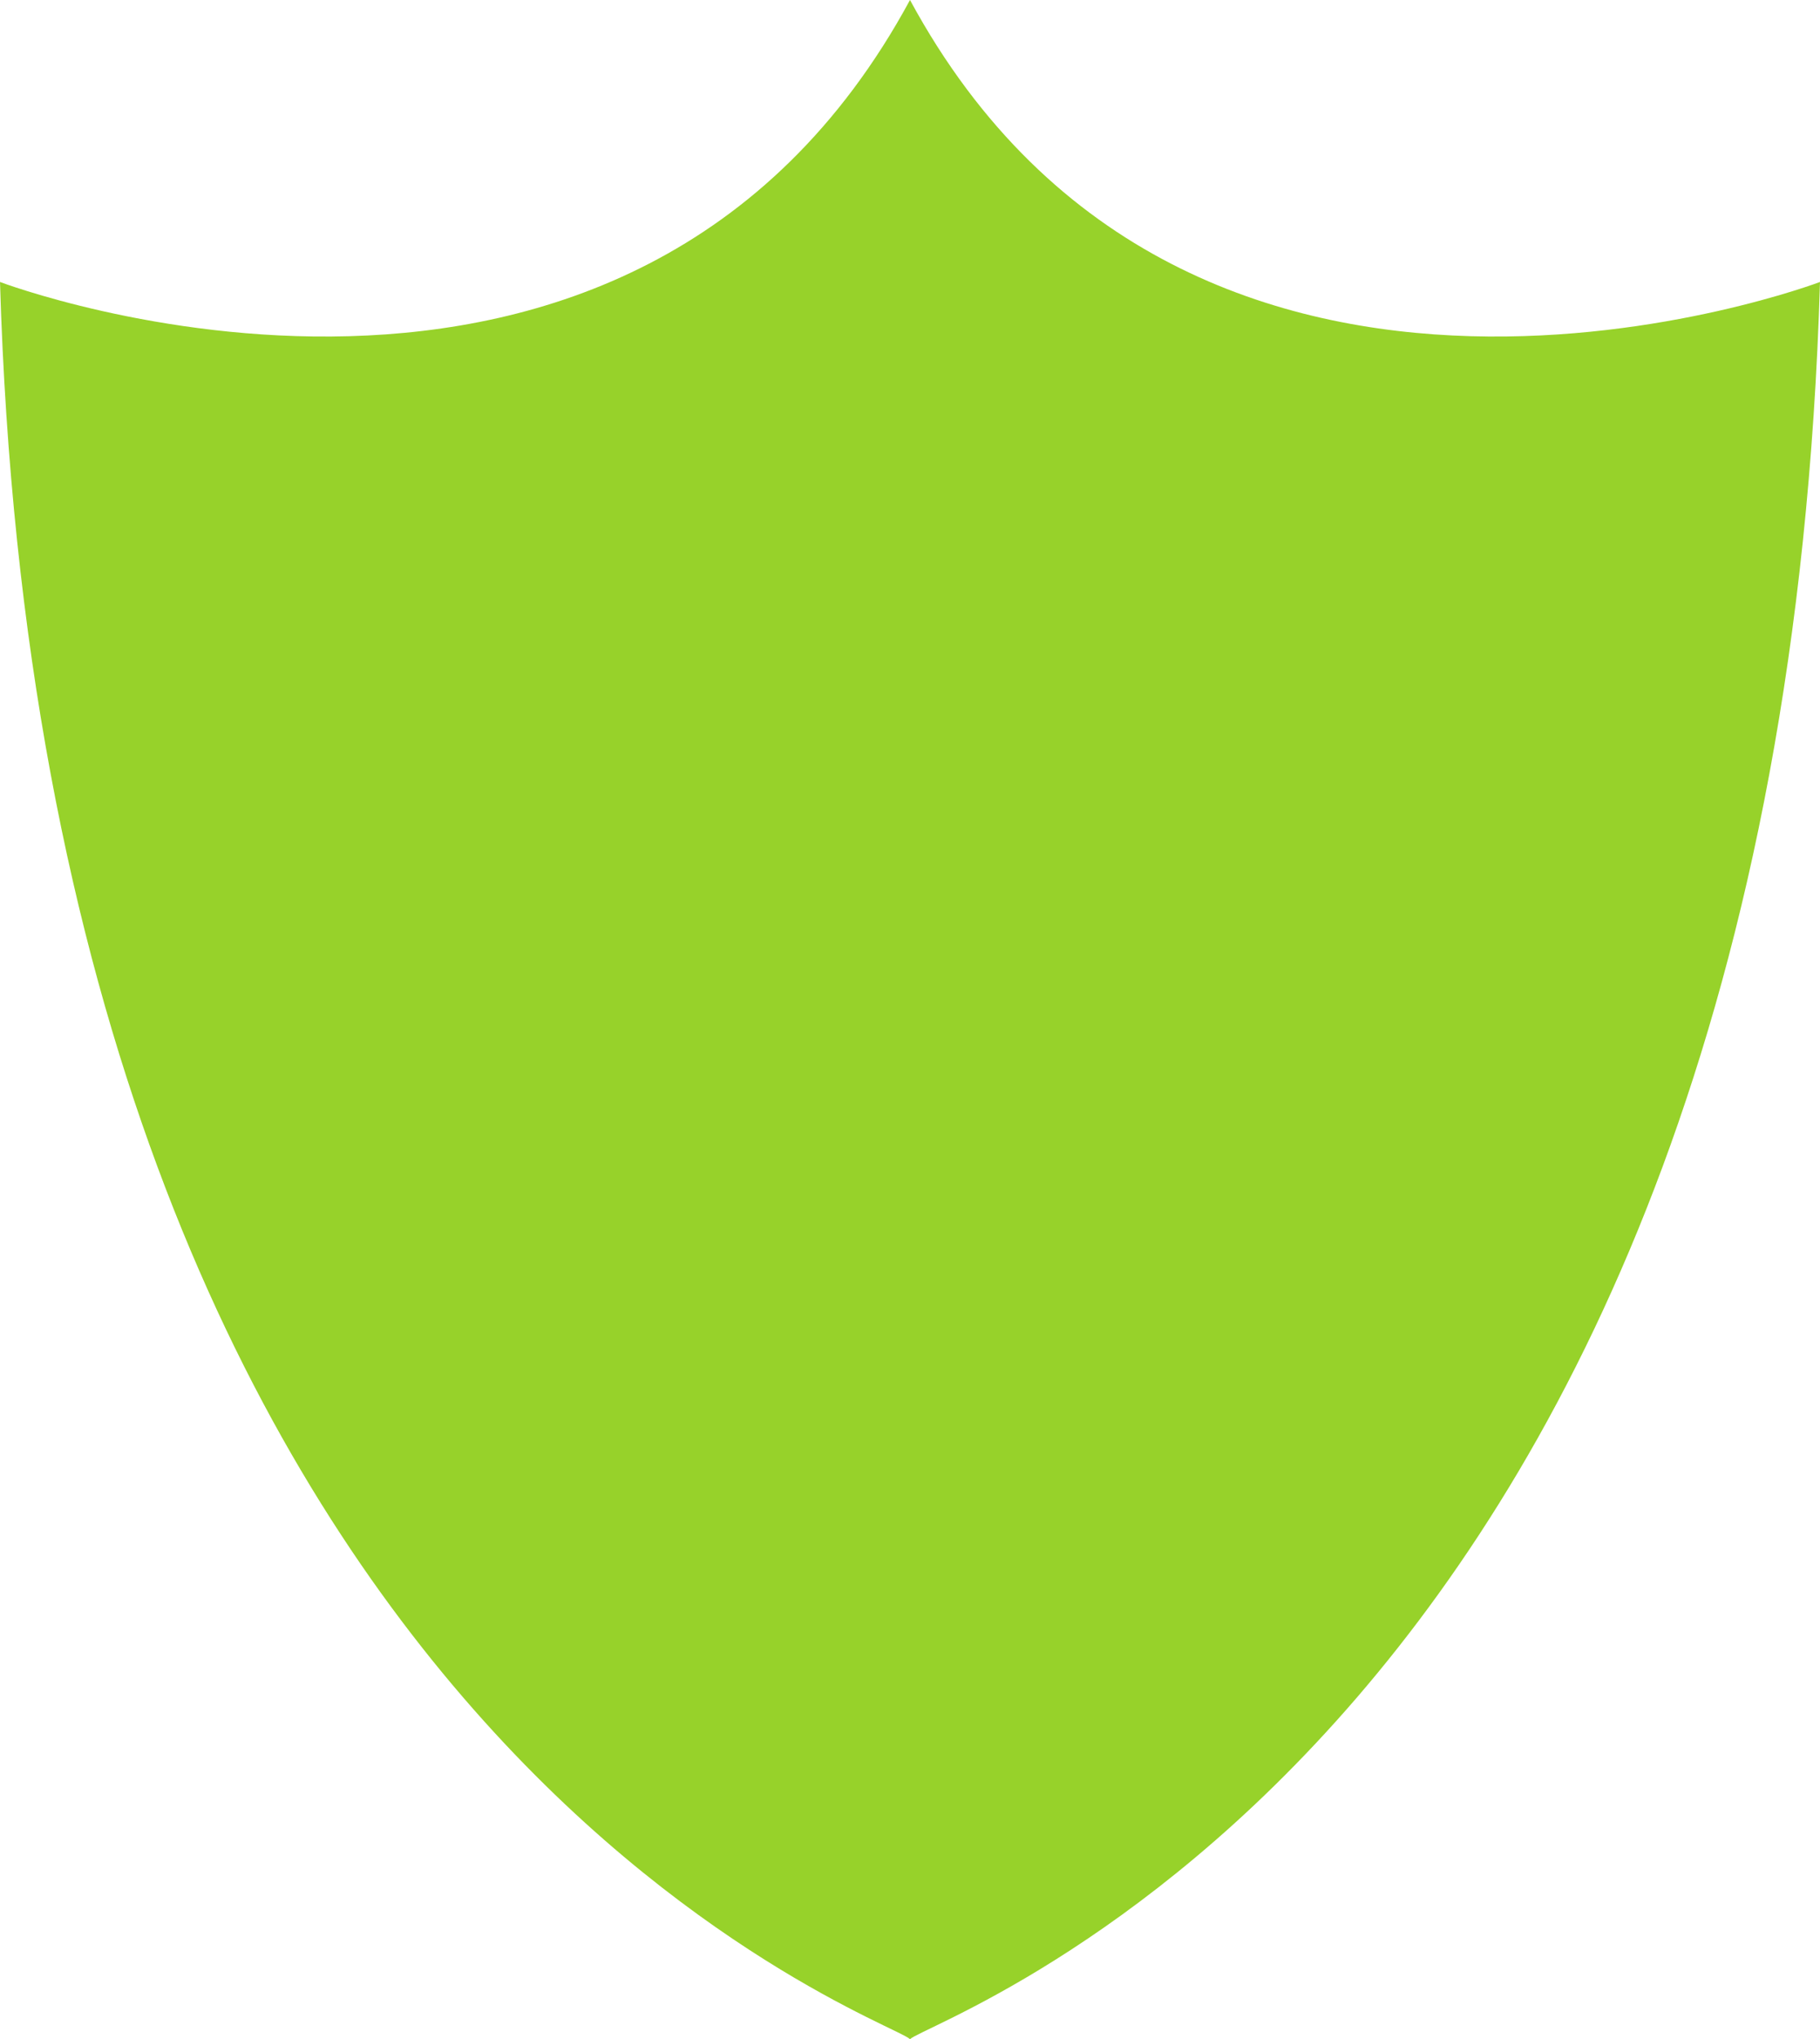 <svg width="408" height="457" viewBox="0 0 408 457" fill="none" xmlns="http://www.w3.org/2000/svg">
<path d="M204 0C140.867 116.668 0 63.192 0 63.192C9.706 388.908 199.147 452.1 204 457C208.853 452.142 398.294 388.951 408 63.192C408 63.192 267.133 116.668 204 0Z" fill="#97D22A"/>
</svg>

